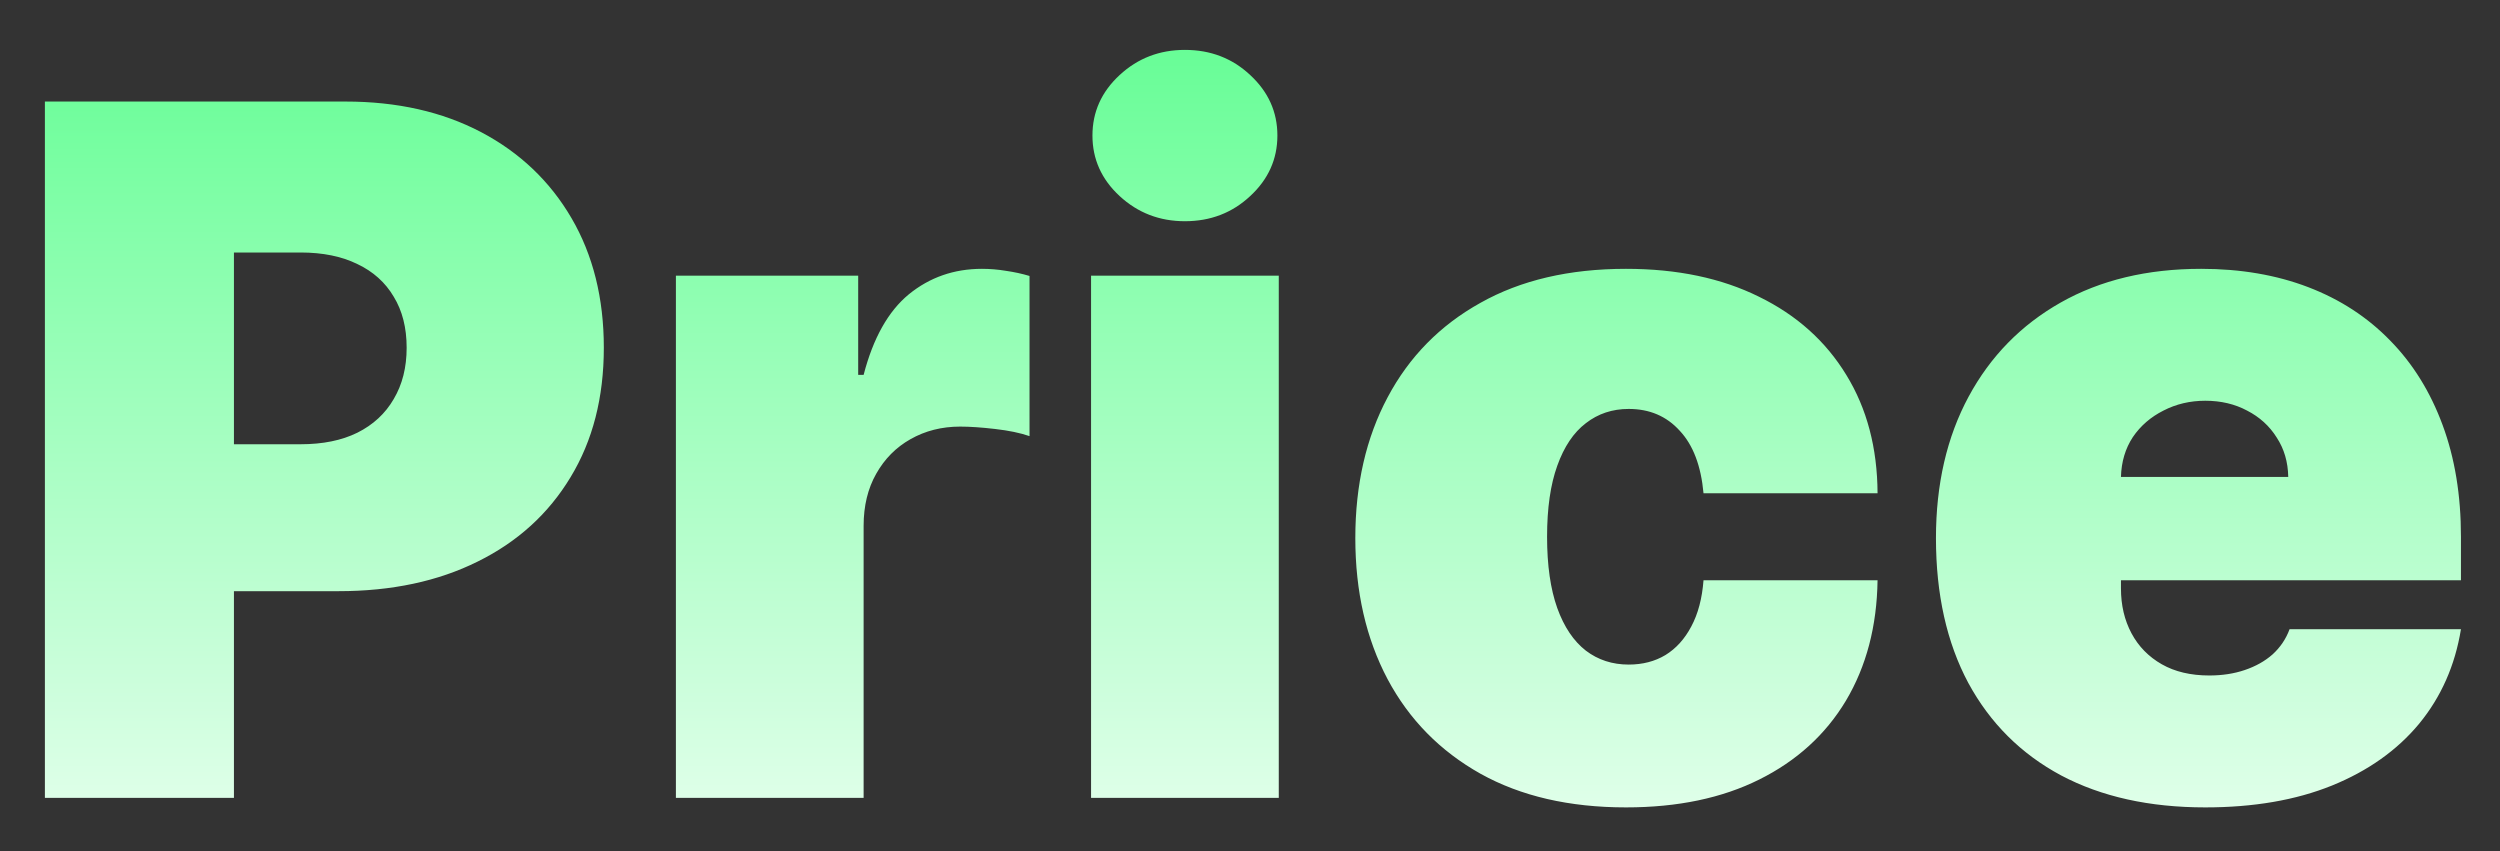 <svg width="47" height="16" viewBox="0 0 47 16" fill="none" xmlns="http://www.w3.org/2000/svg">
<rect x="0" y="0" width="47" height="16" fill="#333333" stroke="none"/>
<path d="M0.844 15V1.909H6.494C7.466 1.909 8.316 2.101 9.045 2.484C9.773 2.868 10.34 3.407 10.745 4.102C11.15 4.796 11.352 5.608 11.352 6.537C11.352 7.474 11.143 8.286 10.726 8.972C10.312 9.658 9.731 10.187 8.981 10.557C8.235 10.928 7.364 11.114 6.366 11.114H2.991V8.352H5.651C6.068 8.352 6.424 8.28 6.718 8.135C7.016 7.986 7.244 7.775 7.402 7.502C7.564 7.229 7.645 6.908 7.645 6.537C7.645 6.162 7.564 5.842 7.402 5.578C7.244 5.31 7.016 5.105 6.718 4.964C6.424 4.82 6.068 4.747 5.651 4.747H4.398V15H0.844ZM12.707 15V5.182H16.134V7.048H16.236C16.415 6.358 16.698 5.853 17.086 5.533C17.478 5.214 17.936 5.054 18.46 5.054C18.614 5.054 18.765 5.067 18.914 5.092C19.067 5.114 19.215 5.146 19.355 5.188V8.199C19.18 8.139 18.965 8.094 18.709 8.065C18.454 8.035 18.234 8.02 18.051 8.02C17.706 8.02 17.395 8.099 17.118 8.256C16.845 8.41 16.63 8.627 16.472 8.908C16.315 9.185 16.236 9.511 16.236 9.886V15H12.707ZM20.512 15V5.182H24.041V15H20.512ZM22.276 4.159C21.799 4.159 21.39 4.001 21.049 3.686C20.708 3.371 20.538 2.991 20.538 2.548C20.538 2.105 20.708 1.726 21.049 1.411C21.39 1.095 21.799 0.938 22.276 0.938C22.758 0.938 23.167 1.095 23.504 1.411C23.845 1.726 24.015 2.105 24.015 2.548C24.015 2.991 23.845 3.371 23.504 3.686C23.167 4.001 22.758 4.159 22.276 4.159ZM30.568 15.179C29.503 15.179 28.591 14.968 27.833 14.546C27.074 14.12 26.492 13.528 26.087 12.769C25.683 12.006 25.48 11.122 25.48 10.117C25.48 9.111 25.683 8.229 26.087 7.47C26.492 6.707 27.074 6.115 27.833 5.693C28.591 5.267 29.503 5.054 30.568 5.054C31.531 5.054 32.364 5.229 33.068 5.578C33.775 5.923 34.323 6.413 34.71 7.048C35.098 7.679 35.294 8.42 35.298 9.273H32.026C31.979 8.757 31.83 8.365 31.578 8.097C31.331 7.824 31.012 7.688 30.619 7.688C30.313 7.688 30.044 7.777 29.814 7.956C29.584 8.131 29.405 8.397 29.277 8.755C29.149 9.109 29.085 9.554 29.085 10.091C29.085 10.628 29.149 11.075 29.277 11.433C29.405 11.787 29.584 12.053 29.814 12.232C30.044 12.407 30.313 12.494 30.619 12.494C30.879 12.494 31.11 12.435 31.31 12.315C31.51 12.192 31.672 12.013 31.796 11.778C31.924 11.54 32 11.25 32.026 10.909H35.298C35.286 11.774 35.087 12.528 34.704 13.172C34.321 13.811 33.777 14.305 33.074 14.655C32.375 15.004 31.54 15.179 30.568 15.179ZM41.459 15.179C40.41 15.179 39.507 14.979 38.749 14.578C37.994 14.173 37.413 13.594 37.004 12.839C36.599 12.081 36.396 11.173 36.396 10.117C36.396 9.102 36.601 8.216 37.01 7.457C37.419 6.699 37.996 6.109 38.742 5.687C39.488 5.265 40.368 5.054 41.382 5.054C42.124 5.054 42.795 5.169 43.396 5.399C43.996 5.629 44.51 5.964 44.936 6.403C45.362 6.837 45.69 7.366 45.92 7.988C46.151 8.61 46.266 9.311 46.266 10.091V10.909H37.496V8.966H43.019C43.014 8.685 42.942 8.438 42.801 8.224C42.665 8.007 42.479 7.839 42.245 7.719C42.015 7.596 41.753 7.534 41.459 7.534C41.173 7.534 40.911 7.596 40.673 7.719C40.434 7.839 40.242 8.005 40.097 8.218C39.957 8.431 39.882 8.68 39.874 8.966V11.062C39.874 11.378 39.94 11.659 40.072 11.906C40.204 12.153 40.394 12.347 40.641 12.488C40.888 12.629 41.186 12.699 41.535 12.699C41.778 12.699 42 12.665 42.2 12.597C42.405 12.528 42.58 12.43 42.724 12.303C42.869 12.171 42.976 12.013 43.044 11.829H46.266C46.155 12.511 45.893 13.104 45.479 13.607C45.066 14.105 44.519 14.493 43.837 14.77C43.159 15.043 42.367 15.179 41.459 15.179Z" fill="url(#paint0_linear_900_2784)"/>
<defs>
<linearGradient id="paint0_linear_900_2784" x1="23.5" y1="-3" x2="23.5" y2="19" gradientUnits="userSpaceOnUse">
<stop stop-color="#47FD80"/>
<stop offset="1" stop-color="white"/>
</linearGradient>
</defs>
</svg>
